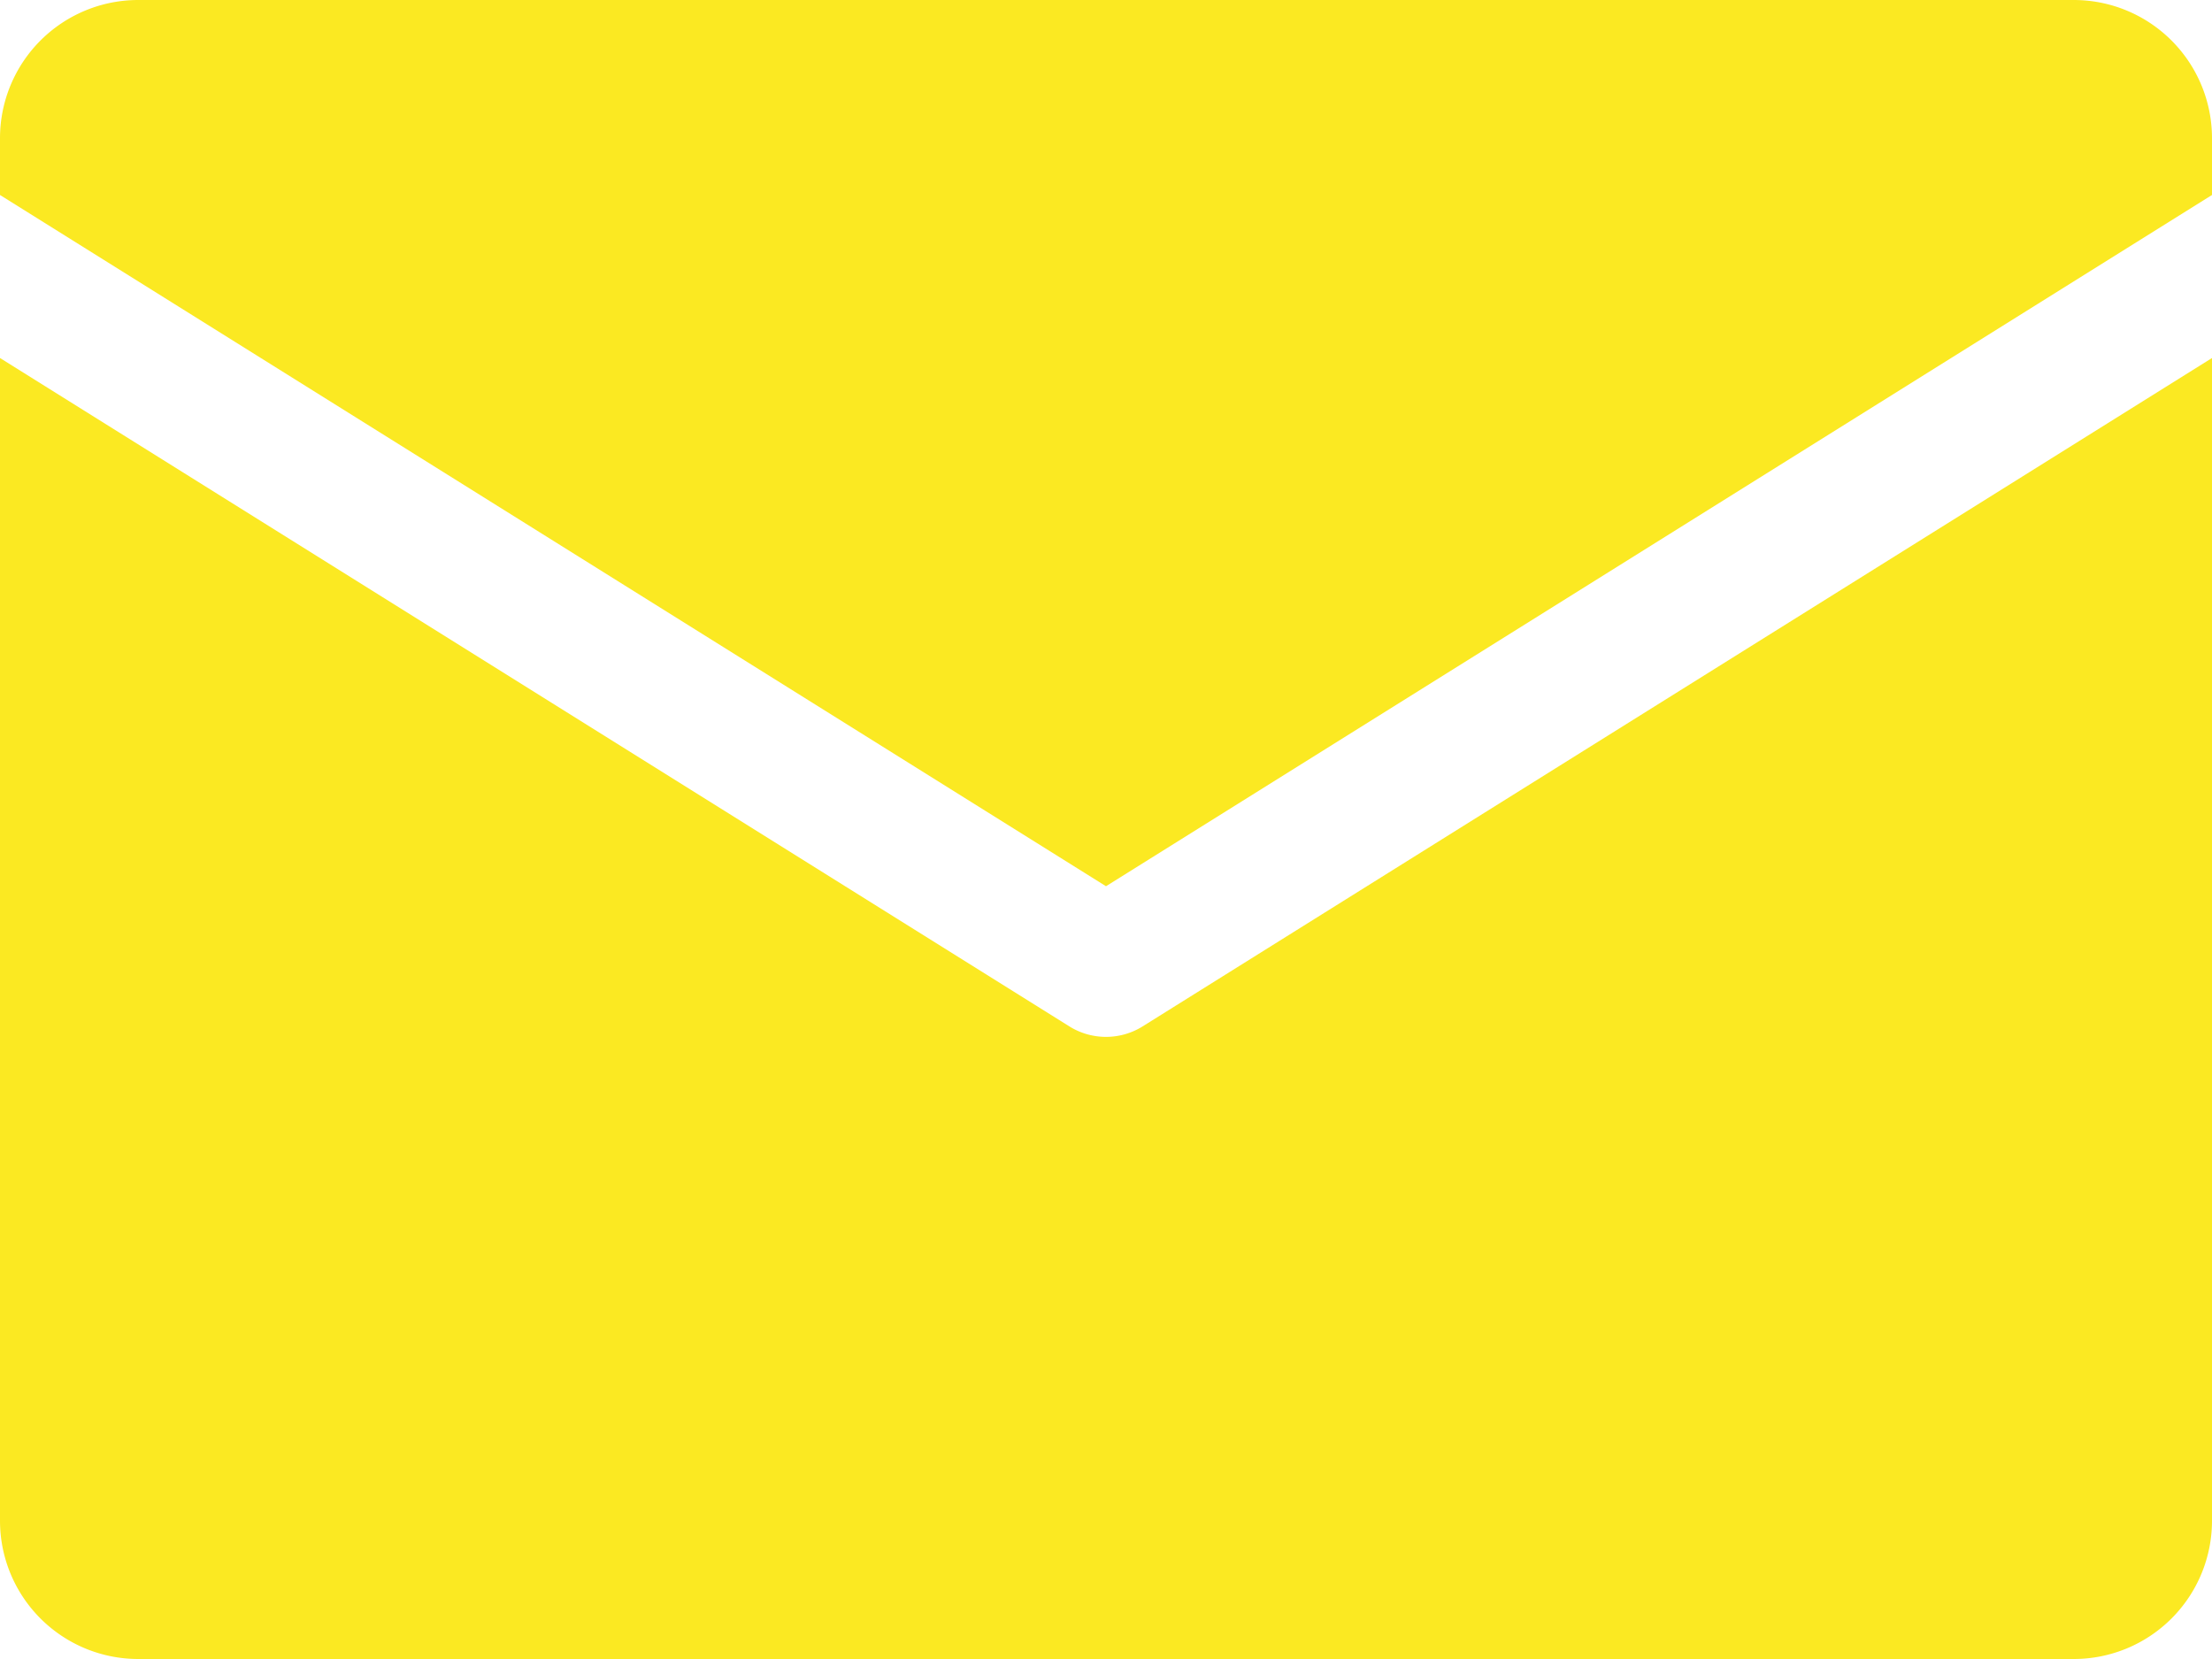 <svg xmlns="http://www.w3.org/2000/svg" viewBox="0 0 128 96" id="Email"><g data-name="Layer 2" fill="#fbe922" class="color000000 svgShape"><path d="M0 11.283V8a8 8 0 0 1 8-8h112a8 8 0 0 1 8 8v3.283l-64 40zm66.12 48.11a4.004 4.004 0 0 1-4.24 0L0 20.717V88a8 8 0 0 0 8 8h112a8 8 0 0 0 8-8V20.717z" fill="#fbe922" class="color000000 svgShape"></path></g></svg>